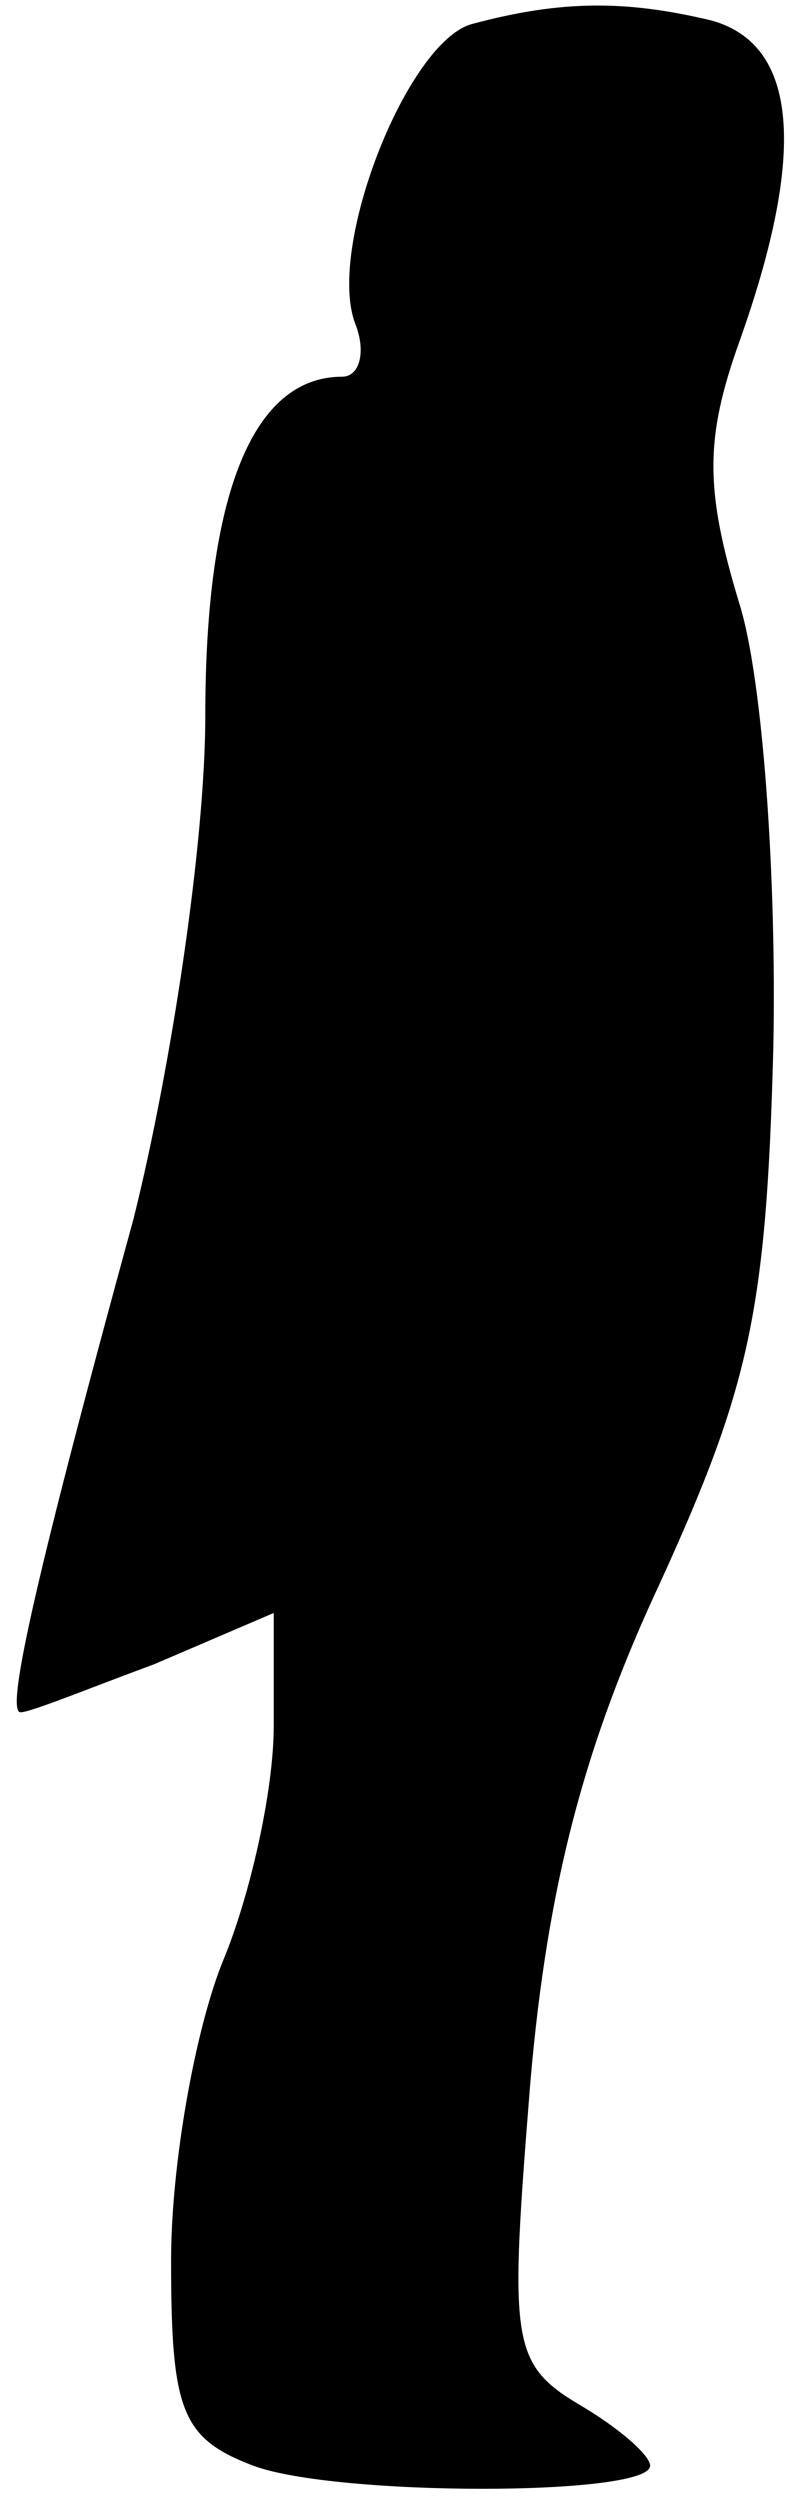 <?xml version="1.0" standalone="no"?>
<!DOCTYPE svg PUBLIC "-//W3C//DTD SVG 20010904//EN"
 "http://www.w3.org/TR/2001/REC-SVG-20010904/DTD/svg10.dtd">
<svg version="1.0" xmlns="http://www.w3.org/2000/svg"
 width="23pt" height="73pt" viewBox="0 0 23 73"
 preserveAspectRatio="xMidYMid meet">
<g transform="translate(0,73) scale(0.1,-0.1)"
fill="#000000" stroke="none">
<path fill="#000000" stroke="none" d="M138 723 c-19 -5 -43 -66 -34 -88 3 -8
1 -15 -4 -15 -26 0 -40 -34 -40 -99 0 -37 -10 -103 -21 -147 -31 -113 -37
-144 -33 -144 3 0 20 7 39 14 l35 15 0 -33 c0 -19 -7 -50 -15 -69 -8 -20 -15
-59 -15 -87 0 -44 3 -52 24 -60 24 -9 116 -9 116 0 0 3 -9 11 -21 18 -20 12
-20 19 -14 94 5 58 16 99 38 146 26 57 31 79 33 156 1 49 -3 108 -10 130 -10
33 -10 48 0 76 20 56 17 87 -8 94 -25 6 -44 6 -70 -1z"/>
</g>
</svg>
